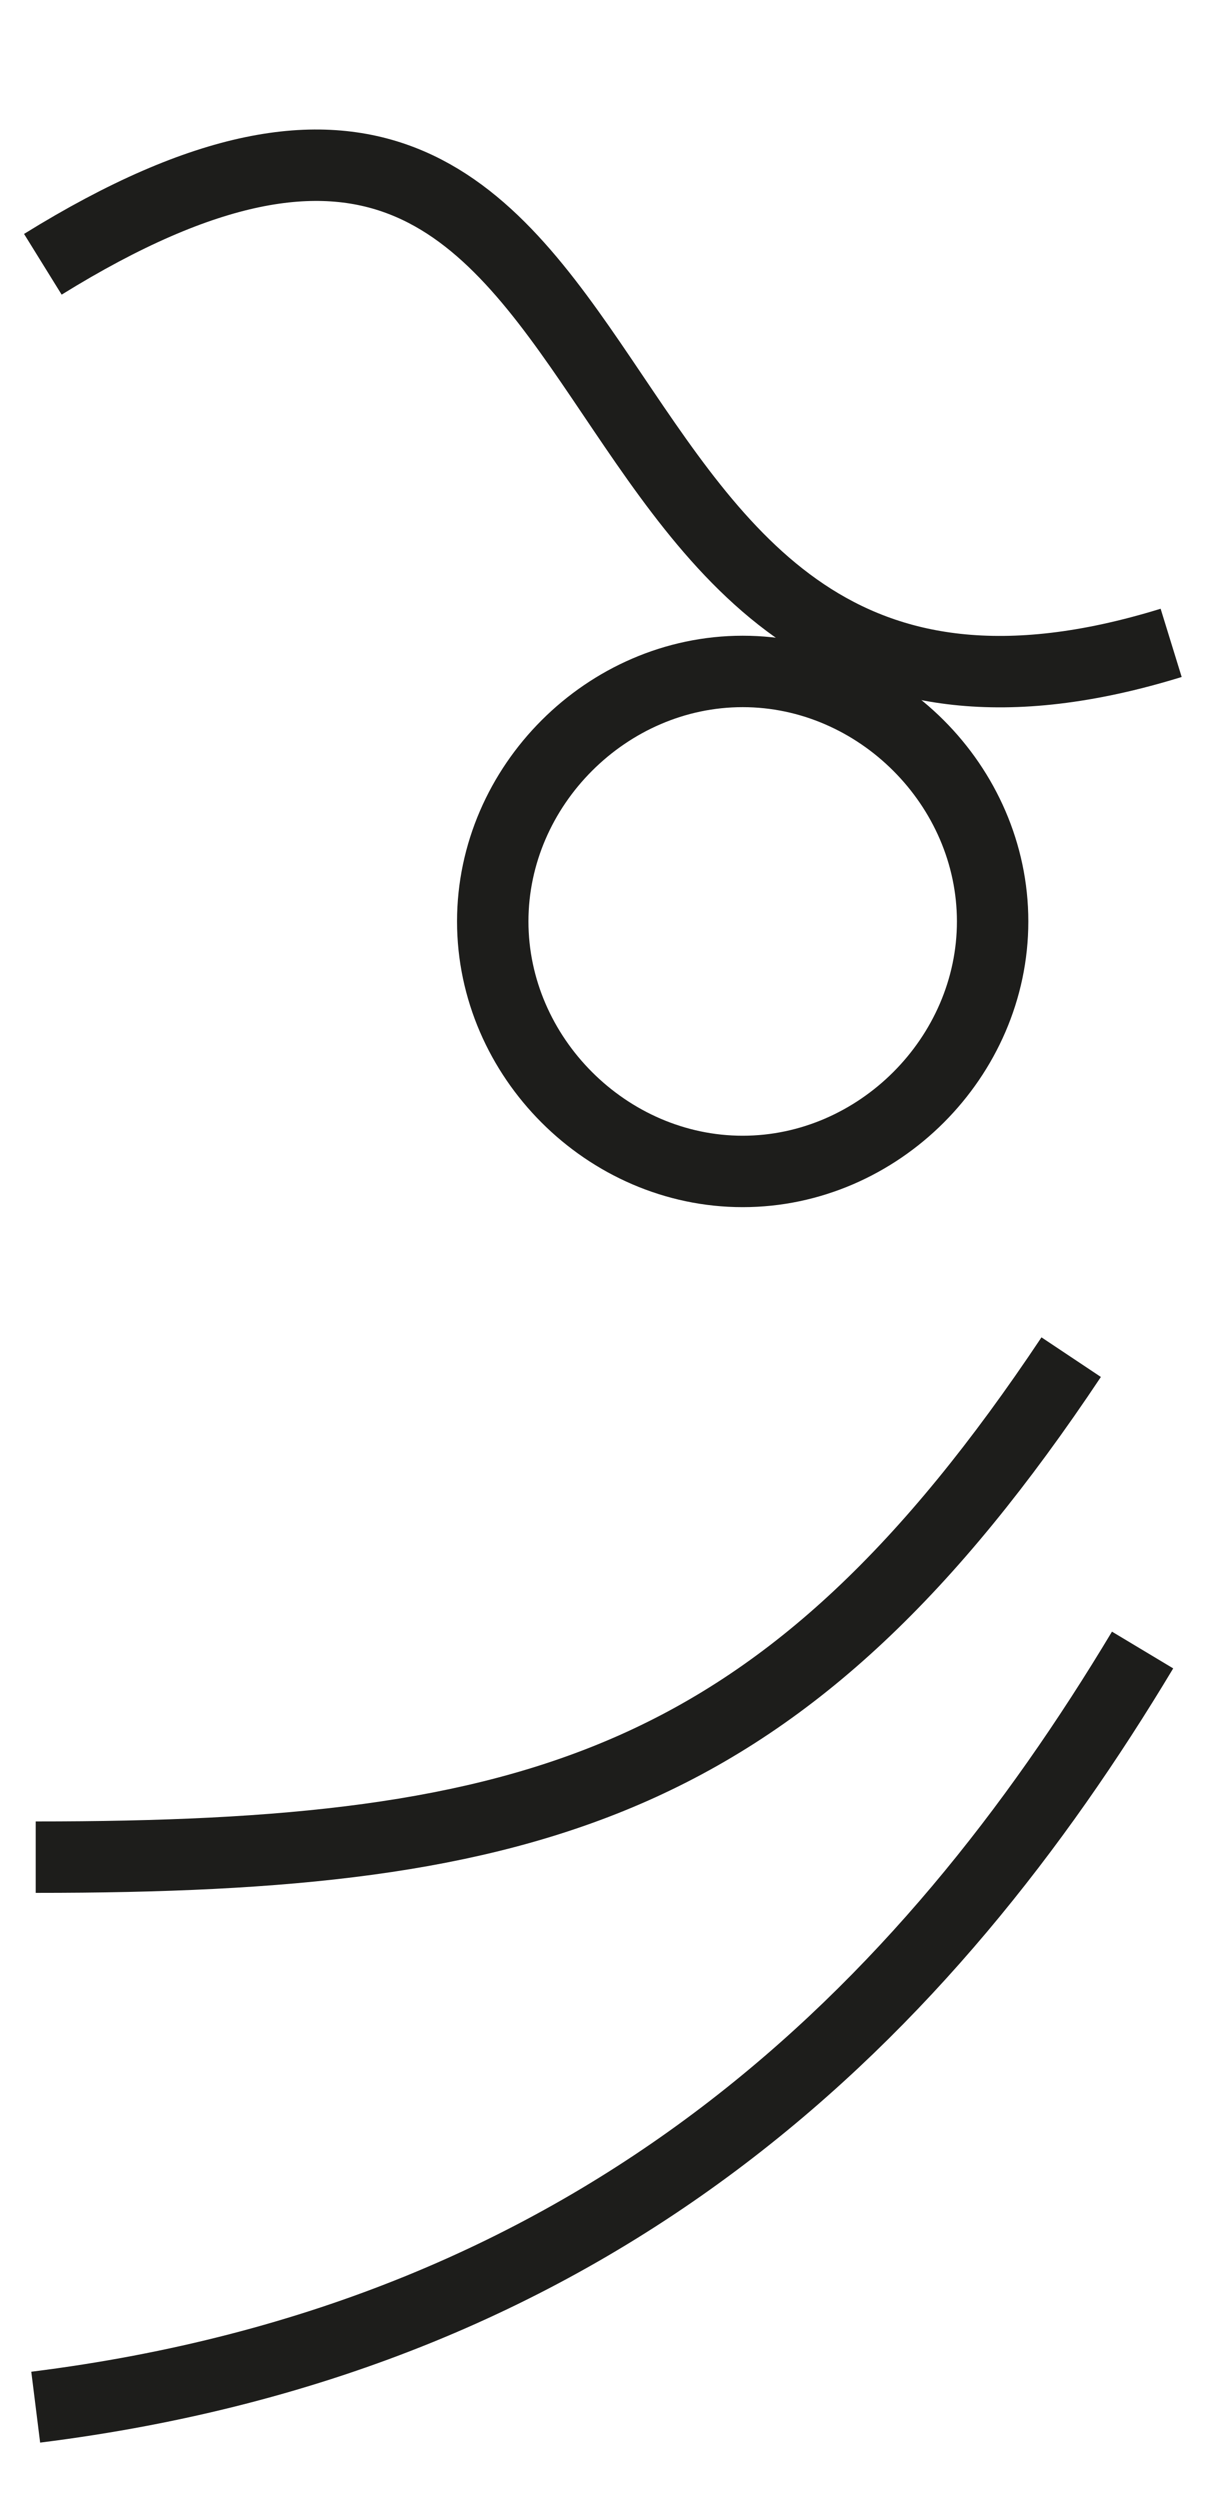 <?xml version="1.0" encoding="utf-8"?>
<!-- Generator: Adobe Illustrator 21.0.0, SVG Export Plug-In . SVG Version: 6.00 Build 0)  -->
<svg version="1.1" id="main" xmlns="http://www.w3.org/2000/svg" xmlns:xlink="http://www.w3.org/1999/xlink" x="0px" y="0px"
	 viewBox="0 0 17 35" enable-background="new 0 0 17 35" xml:space="preserve">
<path fill="none" stroke="#1D1D1B" stroke-miterlimit="10" d="M16,23.1c-3,5-7.5,9.6-15.5,10.6"/>
<path fill="none" stroke="#1D1D1B" stroke-miterlimit="10" d="M15,19c-4,6-7.5,7-14.5,7"/>
<path fill="none" stroke="#1D1D1B" stroke-miterlimit="10" d="M0.6,3.7C9.8-2,7,11.9,16.4,9"/>
<path fill="none" stroke="#1D1D1B" stroke-miterlimit="10" d="M10.4,9.4c1.9,0,3.5,1.6,3.5,3.5s-1.6,3.5-3.5,3.5s-3.5-1.6-3.5-3.5
	S8.5,9.4,10.4,9.4z"/>
</svg>
